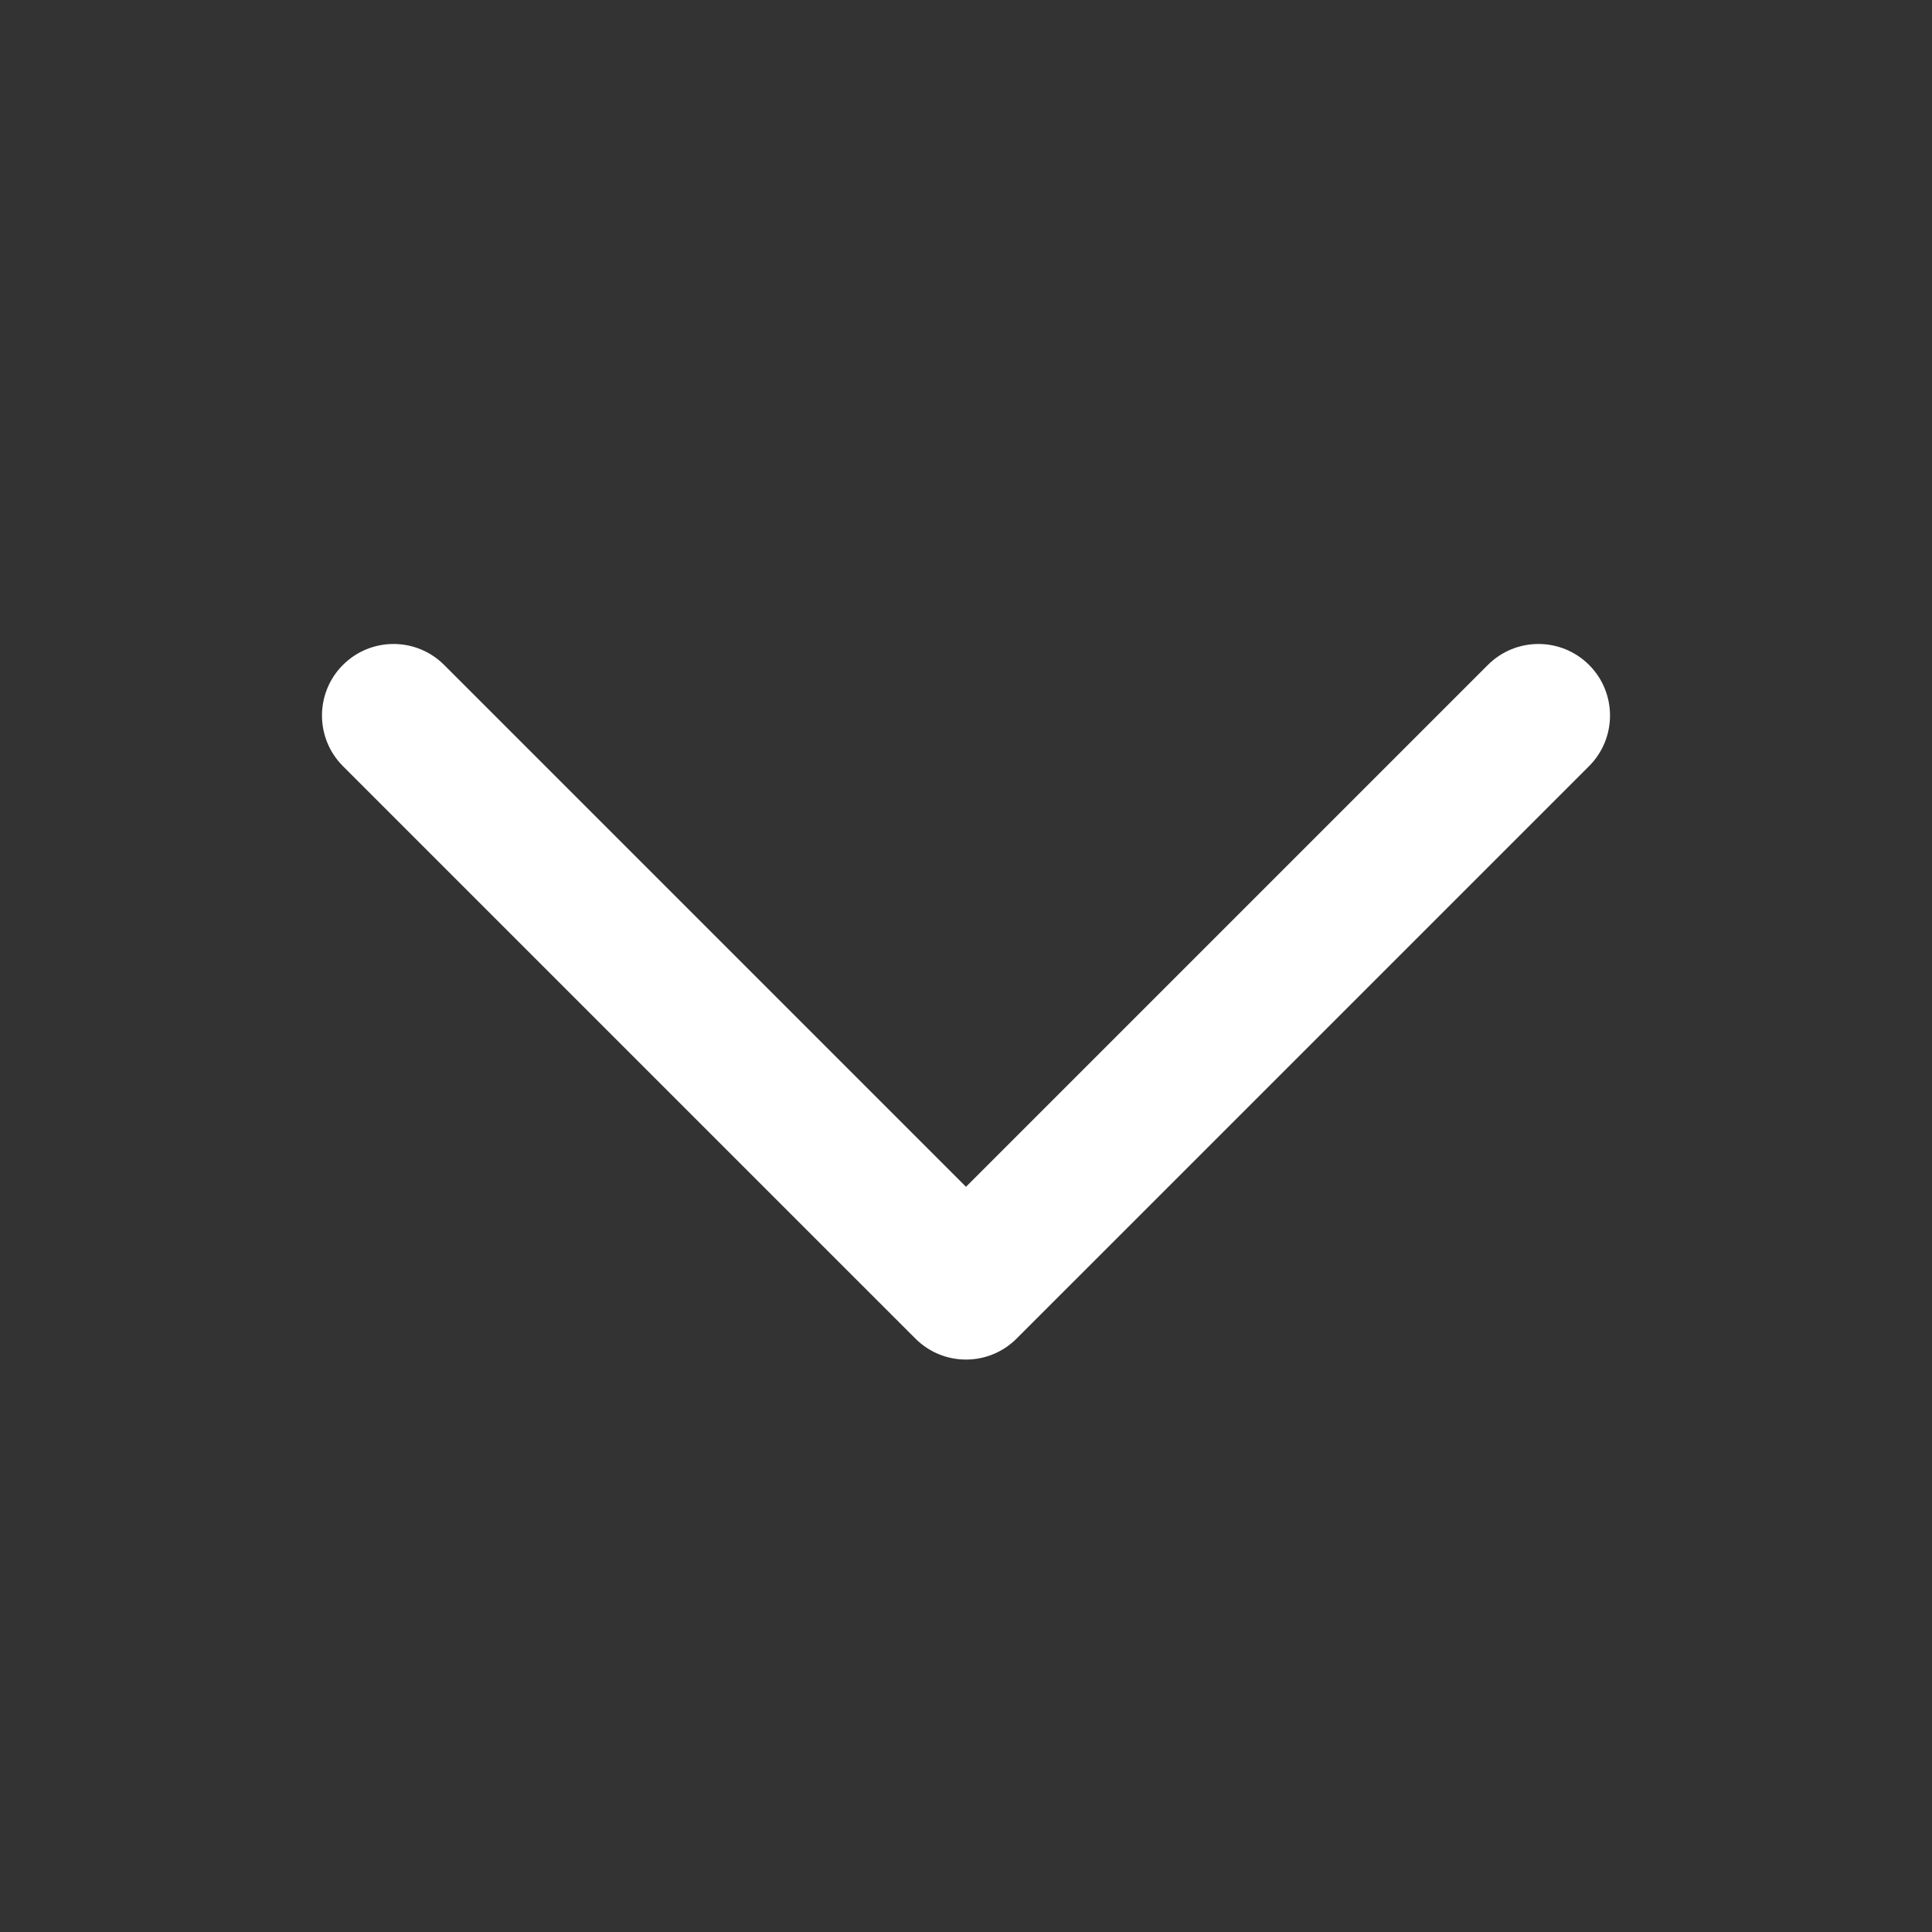 <svg width="24" height="24" viewBox="0 0 24 24" fill="none" xmlns="http://www.w3.org/2000/svg">
<rect x="0" y="0" width="24" height="24" fill="#333333" stroke="none"/>
<path fill-rule="evenodd" clip-rule="evenodd" d="M4.26 8.26C4.607 7.913 5.17 7.913 5.517 8.26L12 14.743L18.483 8.26C18.83 7.913 19.392 7.913 19.74 8.26C20.087 8.607 20.087 9.17 19.74 9.517L12.629 16.628C12.281 16.976 11.719 16.976 11.371 16.628L4.26 9.517C3.913 9.17 3.913 8.607 4.26 8.26Z" fill="white"/>
</svg>
